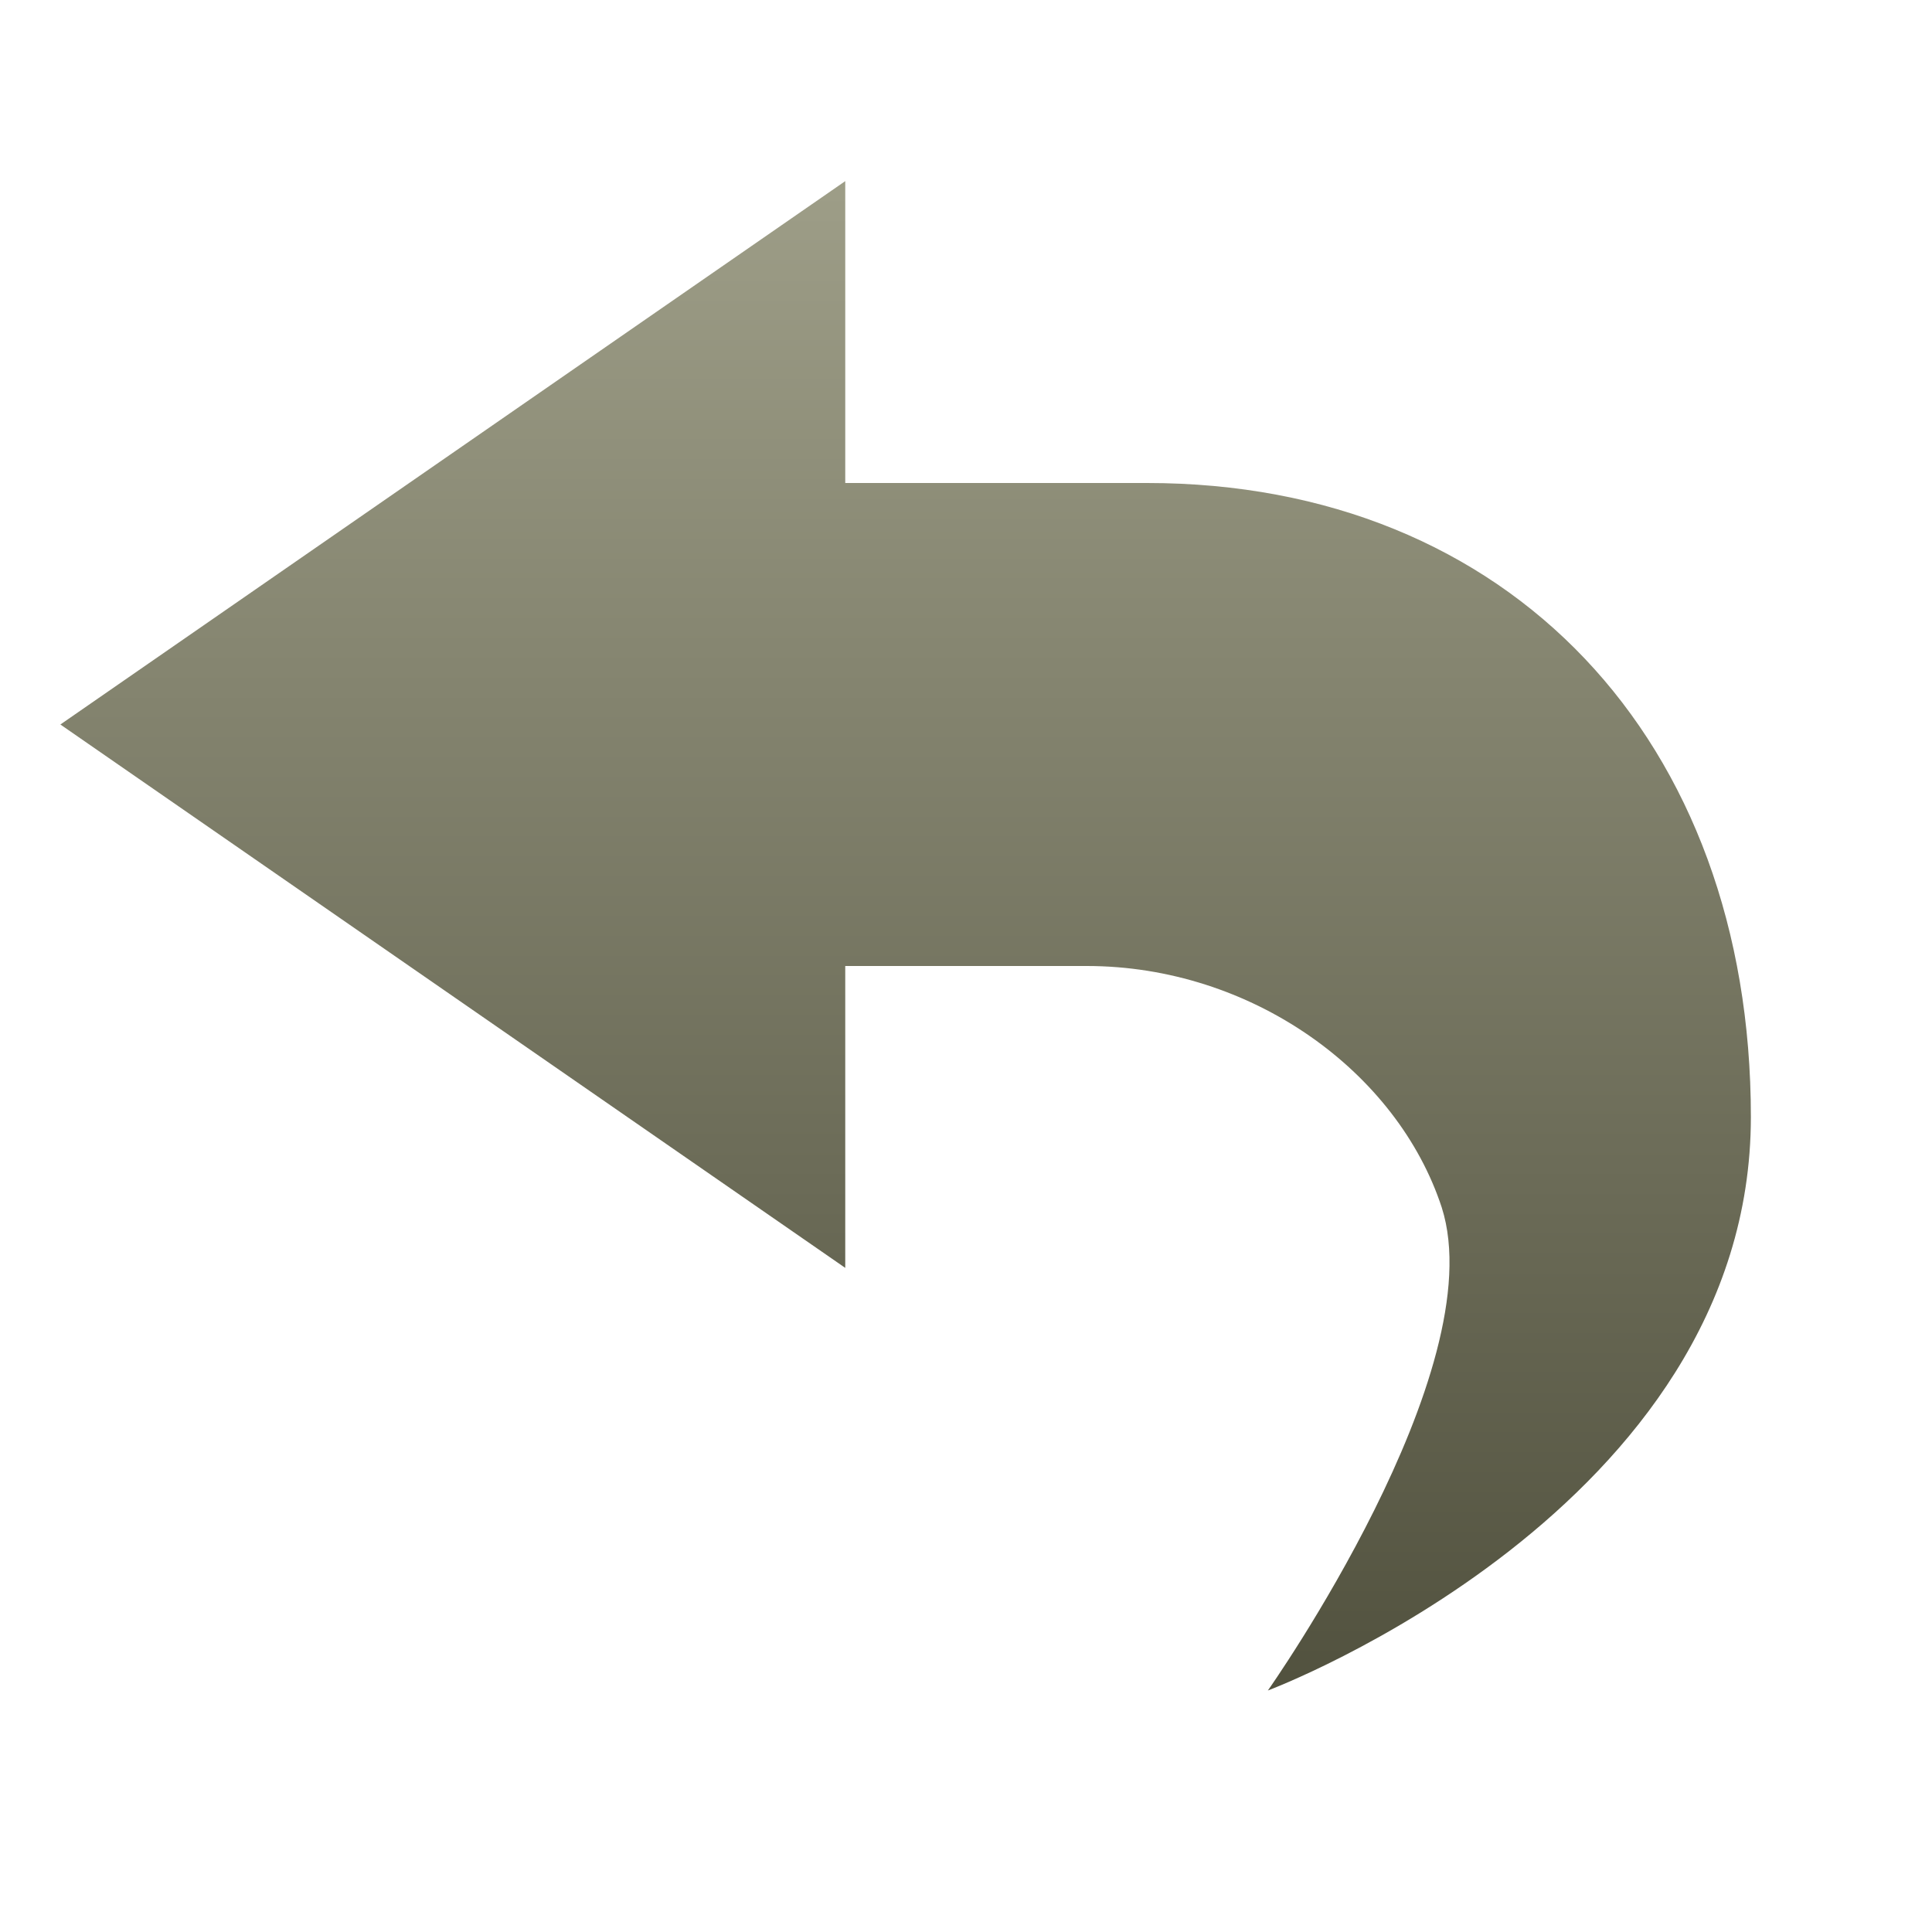 <svg xmlns="http://www.w3.org/2000/svg" width="16" height="16" version="1.1">
 <defs>
  <style id="current-color-scheme" type="text/css">
    .ColorScheme-Text { color: #d3dae3; } .ColorScheme-Highlight { color:#5294e2; }
  </style>
  <linearGradient id="bark" x1="0%" x2="0%" y1="0%" y2="100%">
    <stop offset="0%" style="stop-color:#9D9D87; stop-opacity:1"/>
    <stop offset="100%" style="stop-color:#52523F; stop-opacity:1"/>
  </linearGradient>
 </defs>
  <path fill="url(#bark)" class="ColorScheme-Text" d="M 7,1.5 V 4 H 9.5 C 12.5,4 14.5,6.13 14.5,9.25 14.5,12.5 10.5,14 10.5,14 10.5,14 12.37,11.35 11.94,10 11.57,8.87 10.36,8 9,8 H 7 V 10.5 L 0.5,6 Z"/>
</svg>
